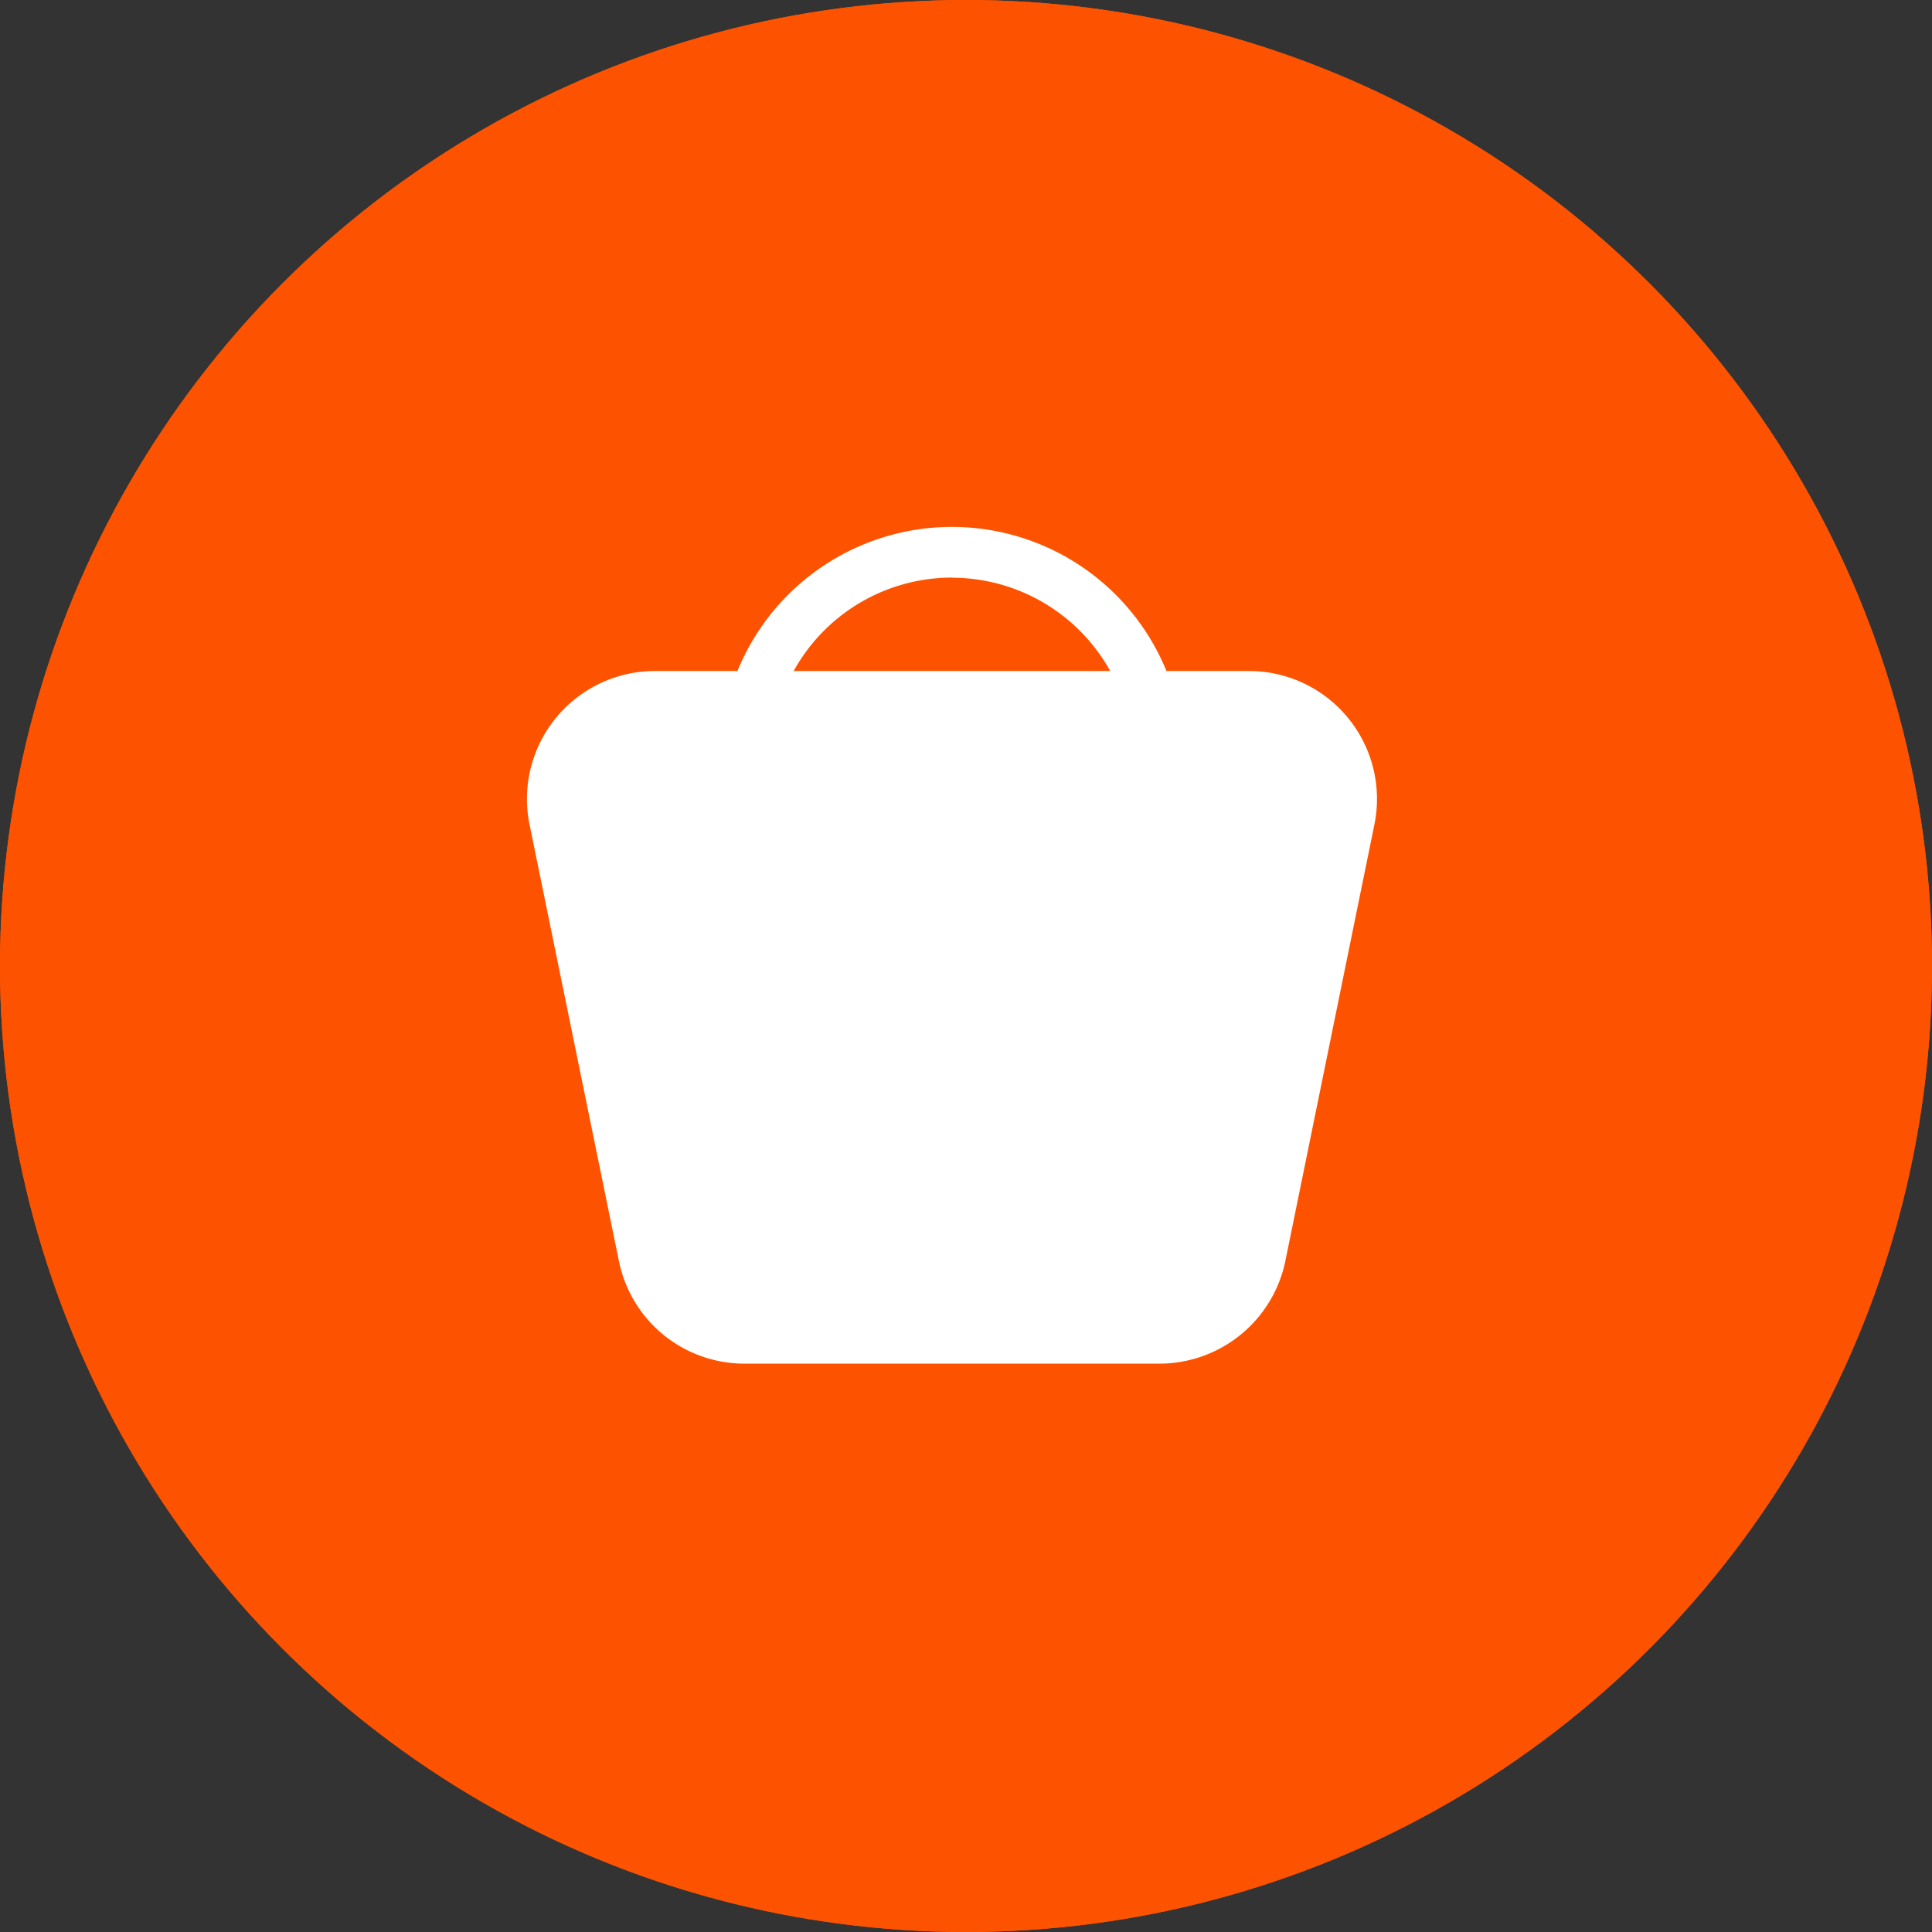 <svg xmlns="http://www.w3.org/2000/svg" viewBox="-270.509 5664 44 44">
  <rect x="-270.509" y="5664" width="44" height="44" fill="#333333" stroke="none"/>
  <defs>
    <style>
      .cls-1 {
        fill: #fd5300;
        stroke: #fd5300;
      }

      .cls-2 {
        fill: #fff;
      }

      .cls-3 {
        stroke: none;
      }

      .cls-4 {
        fill: none;
      }
    </style>
  </defs>
  <g id="Groupe_16" data-name="Groupe 16" transform="translate(-744.509 1774)">
    <g id="Ellipse_666" data-name="Ellipse 666" class="cls-1" transform="translate(474 3890)">
      <circle class="cls-3" cx="22" cy="22" r="22"/>
      <circle class="cls-4" cx="22" cy="22" r="21.5"/>
    </g>
    <g id="Groupe_13" data-name="Groupe 13" transform="translate(486.008 3902)">
      <g id="Groupe_14" data-name="Groupe 14" transform="translate(4.395)">
        <path id="Tracé_38" data-name="Tracé 38" class="cls-2" d="M66.177,10.554a5.277,5.277,0,1,1,5.277-5.277A5.279,5.279,0,0,1,66.177,10.554Zm0-9.4A4.121,4.121,0,1,0,70.3,5.277,4.128,4.128,0,0,0,66.177,1.157Z" transform="translate(-60.9)"/>
      </g>
      <g id="Groupe_15" data-name="Groupe 15" transform="translate(-0.008 3.282)">
        <path id="Tracé_39" data-name="Tracé 39" class="cls-2" d="M21.866,68.017H12.4a2.336,2.336,0,0,1-2.284-1.865L8.08,56.2a2.331,2.331,0,0,1,2.284-2.8H23.9a2.331,2.331,0,0,1,2.284,2.8l-2.031,9.954A2.336,2.336,0,0,1,21.866,68.017Z" transform="translate(-7.451 -52.822)"/>
        <path id="Tracé_40" data-name="Tracé 40" class="cls-2" d="M14.407,61.174H4.937a2.916,2.916,0,0,1-2.848-2.328L.051,48.892A2.914,2.914,0,0,1,2.906,45.4H16.439a2.914,2.914,0,0,1,2.855,3.492l-2.031,9.954A2.93,2.93,0,0,1,14.407,61.174ZM2.906,46.557a1.738,1.738,0,0,0-1.359.643,1.771,1.771,0,0,0-.361,1.46l2.031,9.954a1.764,1.764,0,0,0,1.721,1.4h9.47a1.764,1.764,0,0,0,1.721-1.4l2.031-9.954a1.754,1.754,0,0,0-1.721-2.1Z" transform="translate(0.008 -45.4)"/>
      </g>
    </g>
  </g>
</svg>
